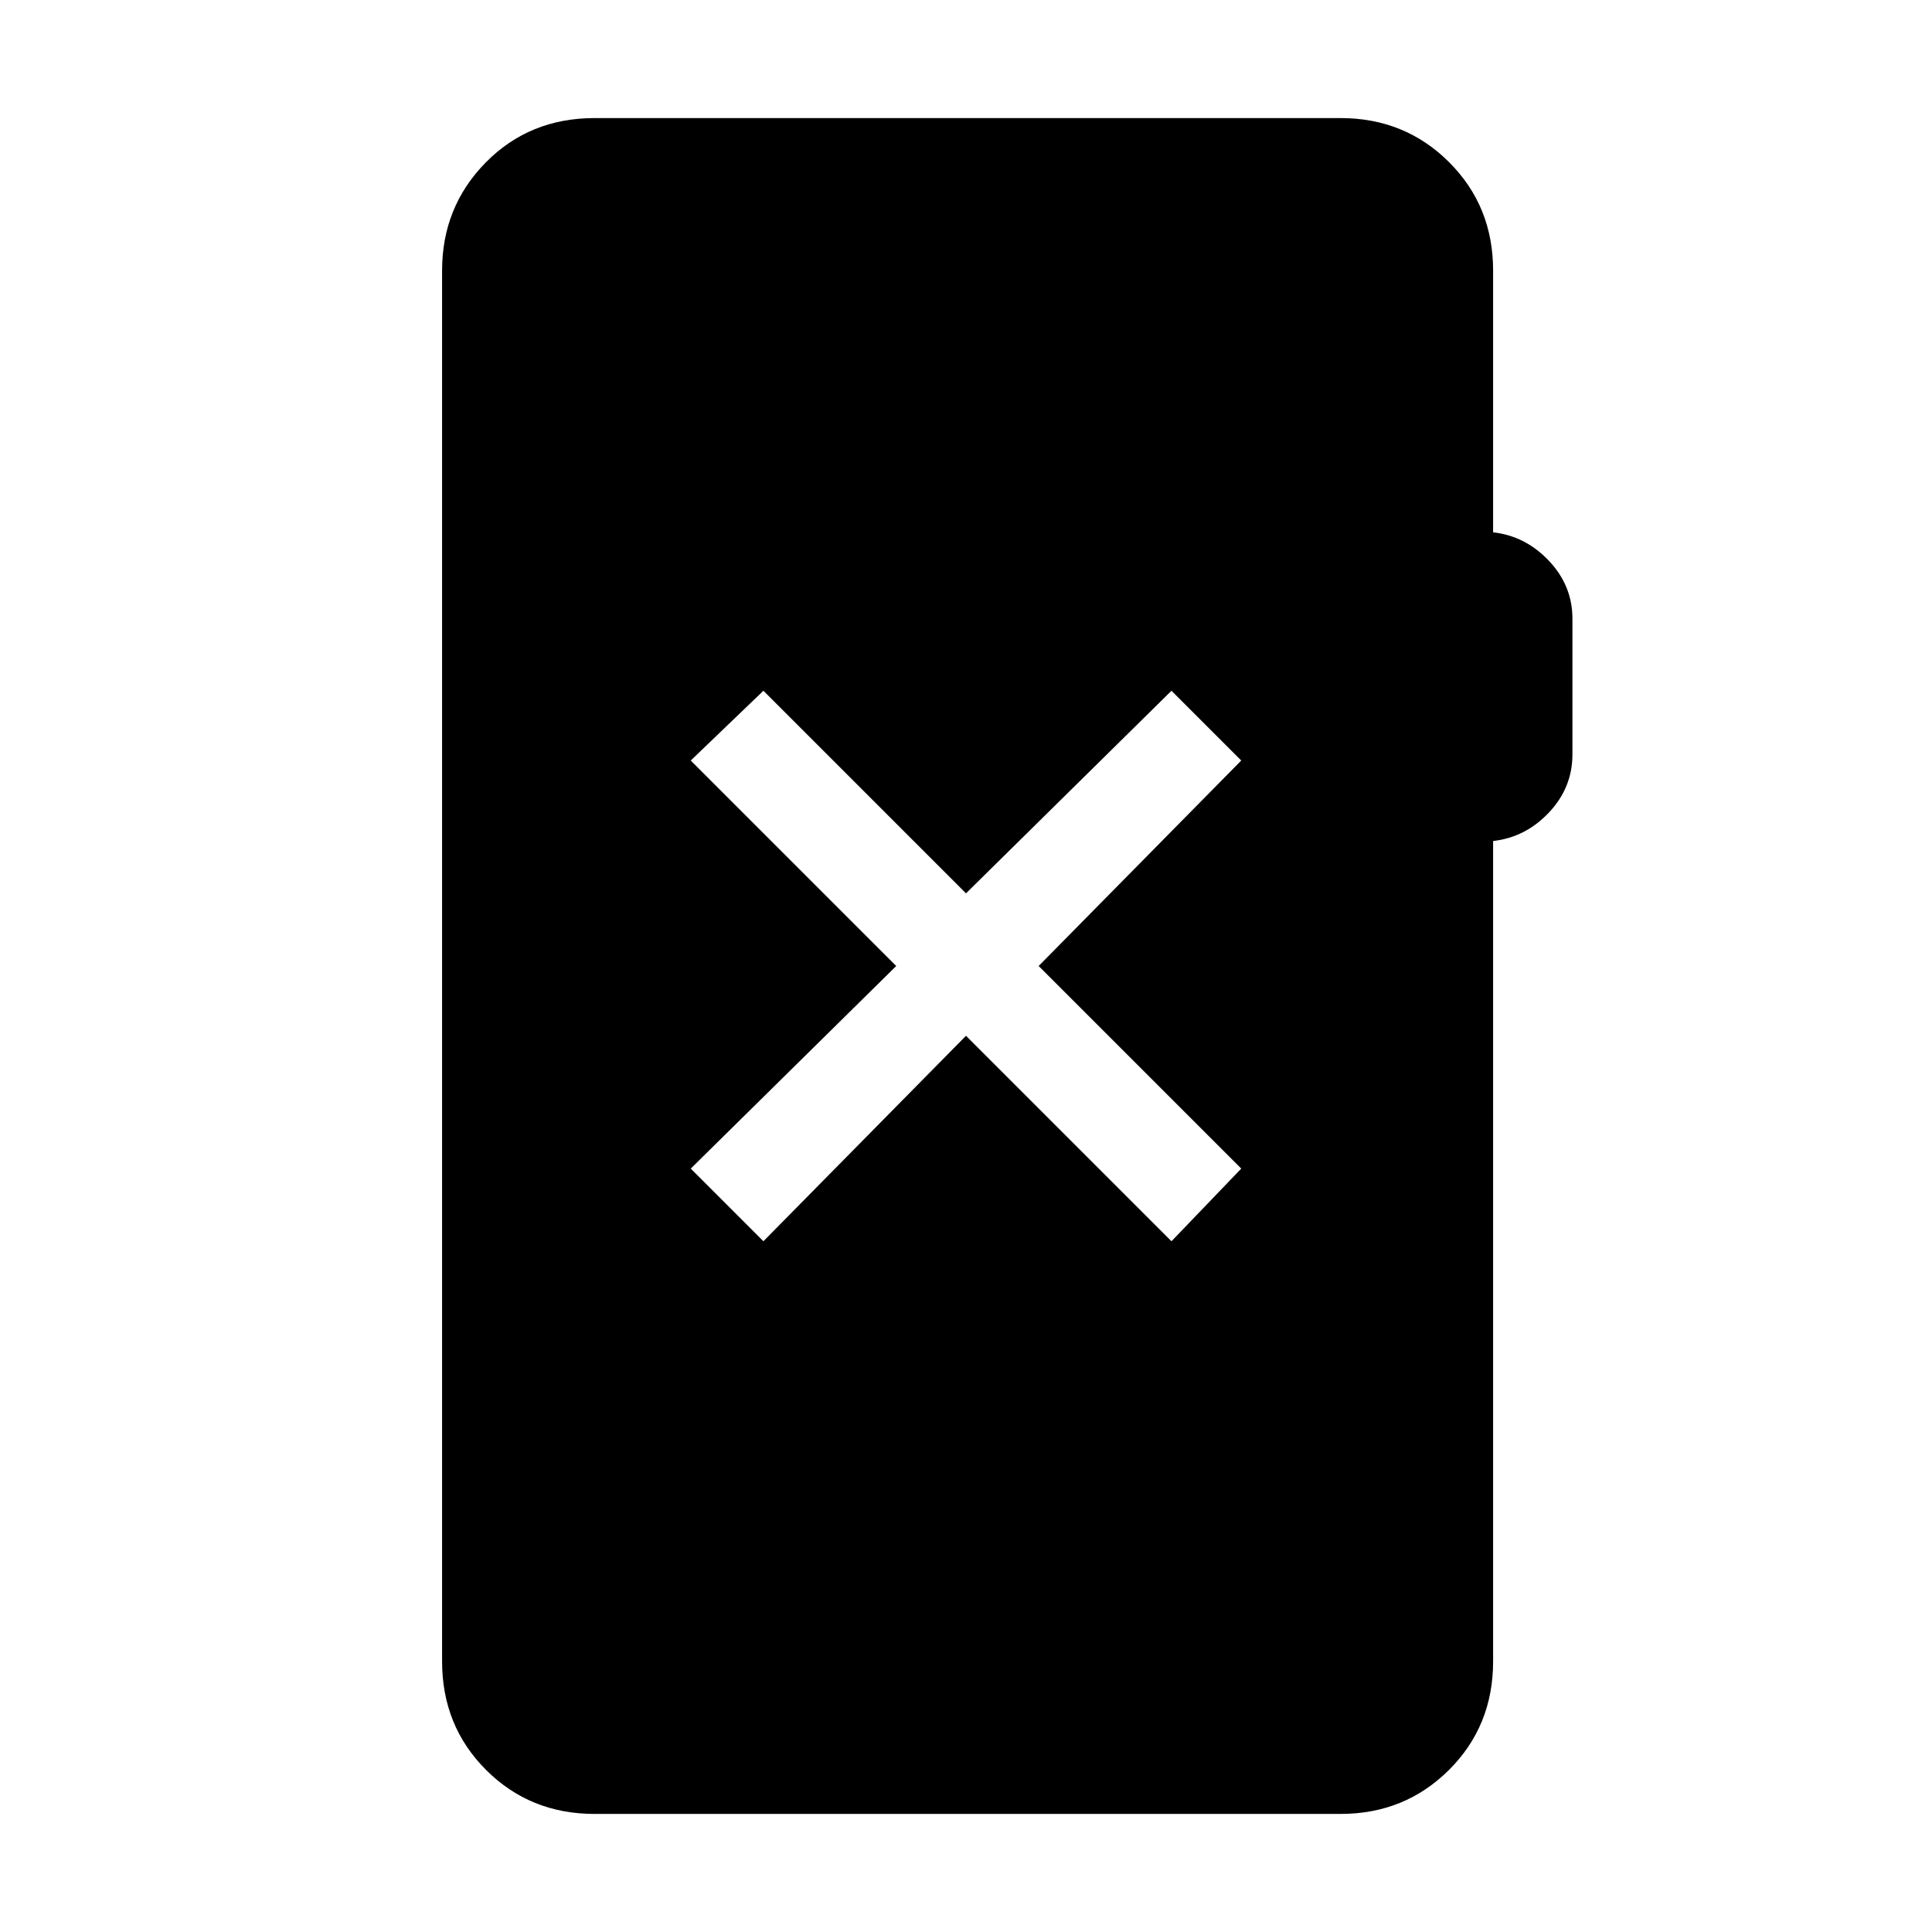 <svg xmlns="http://www.w3.org/2000/svg" height="40" viewBox="0 -960 960 960" width="40"><path d="M295.46-58.67q-32.08 0-53.93-21.86-21.86-21.85-21.86-53.93v-691.08q0-31.69 21.71-53.74 21.72-22.05 54.08-22.05h370.67q31.92 0 53.86 21.86 21.93 21.85 21.93 53.93v130.05q16.11 1.82 27.76 14.18 11.65 12.36 11.65 28.69v67.49q0 16.49-11.65 28.85-11.65 12.36-27.76 14.18v407.64q0 32.08-21.93 53.93-21.94 21.86-53.86 21.86H295.46Zm83.87-284.56L480-445.33l102.1 102.1 34.67-36.1L516.1-480l100.67-102.1-34.67-34.67L480-516.1 379.33-616.77l-36.1 34.67L445.33-480l-102.1 100.67 36.1 36.1Z"/></svg>